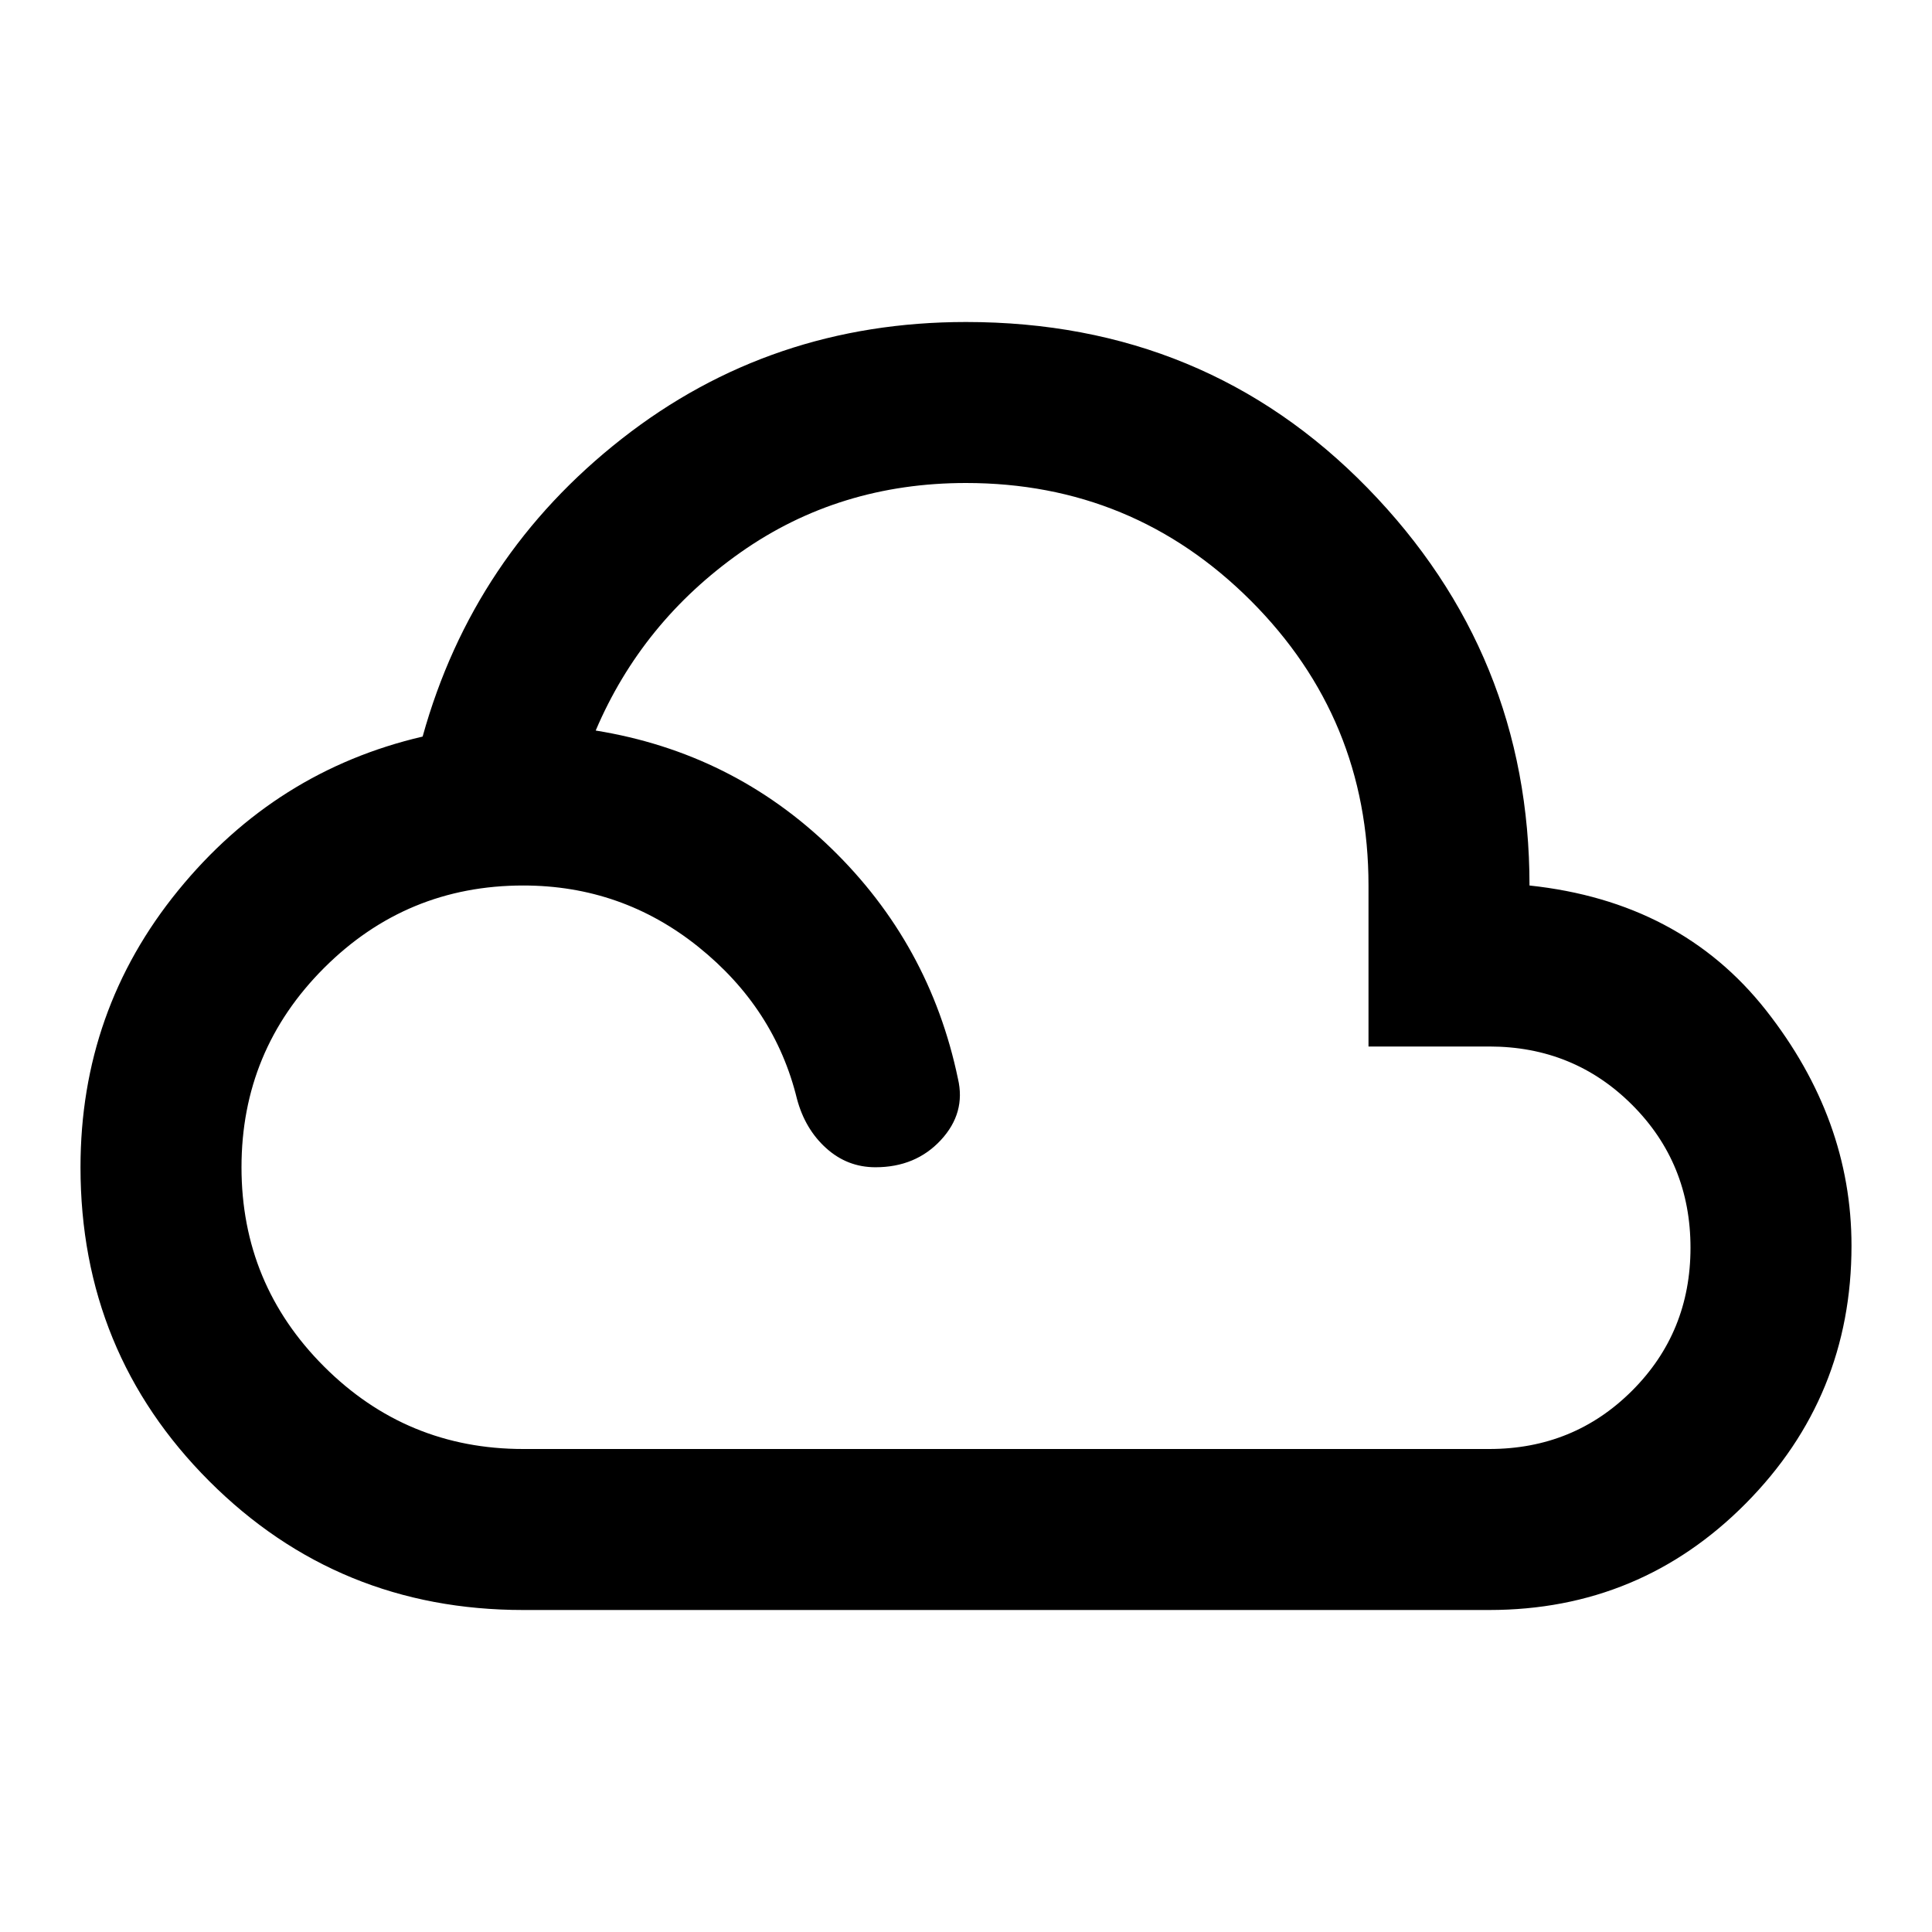 <svg xmlns="http://www.w3.org/2000/svg" height="24" width="24"><path d="M6.5 20Q4.2 20 2.6 18.4Q1 16.8 1 14.5Q1 12.55 2.213 11.062Q3.425 9.575 5.25 9.15Q5.875 6.9 7.725 5.45Q9.575 4 12 4Q14.975 4 16.988 6.062Q19 8.125 19 11Q20.875 11.2 21.938 12.55Q23 13.9 23 15.475Q23 17.35 21.688 18.675Q20.375 20 18.5 20ZM6.5 18H18.5Q19.55 18 20.275 17.275Q21 16.55 21 15.5Q21 14.45 20.275 13.725Q19.55 13 18.5 13H17V11Q17 8.925 15.538 7.462Q14.075 6 12 6Q10.425 6 9.2 6.862Q7.975 7.725 7.4 9.075Q9.1 9.35 10.325 10.537Q11.55 11.725 11.9 13.4Q12 13.825 11.688 14.162Q11.375 14.5 10.875 14.5Q10.525 14.5 10.262 14.262Q10 14.025 9.9 13.65Q9.625 12.525 8.675 11.762Q7.725 11 6.5 11Q5.05 11 4.025 12.025Q3 13.05 3 14.5Q3 15.95 4.025 16.975Q5.05 18 6.5 18Z"/></svg>